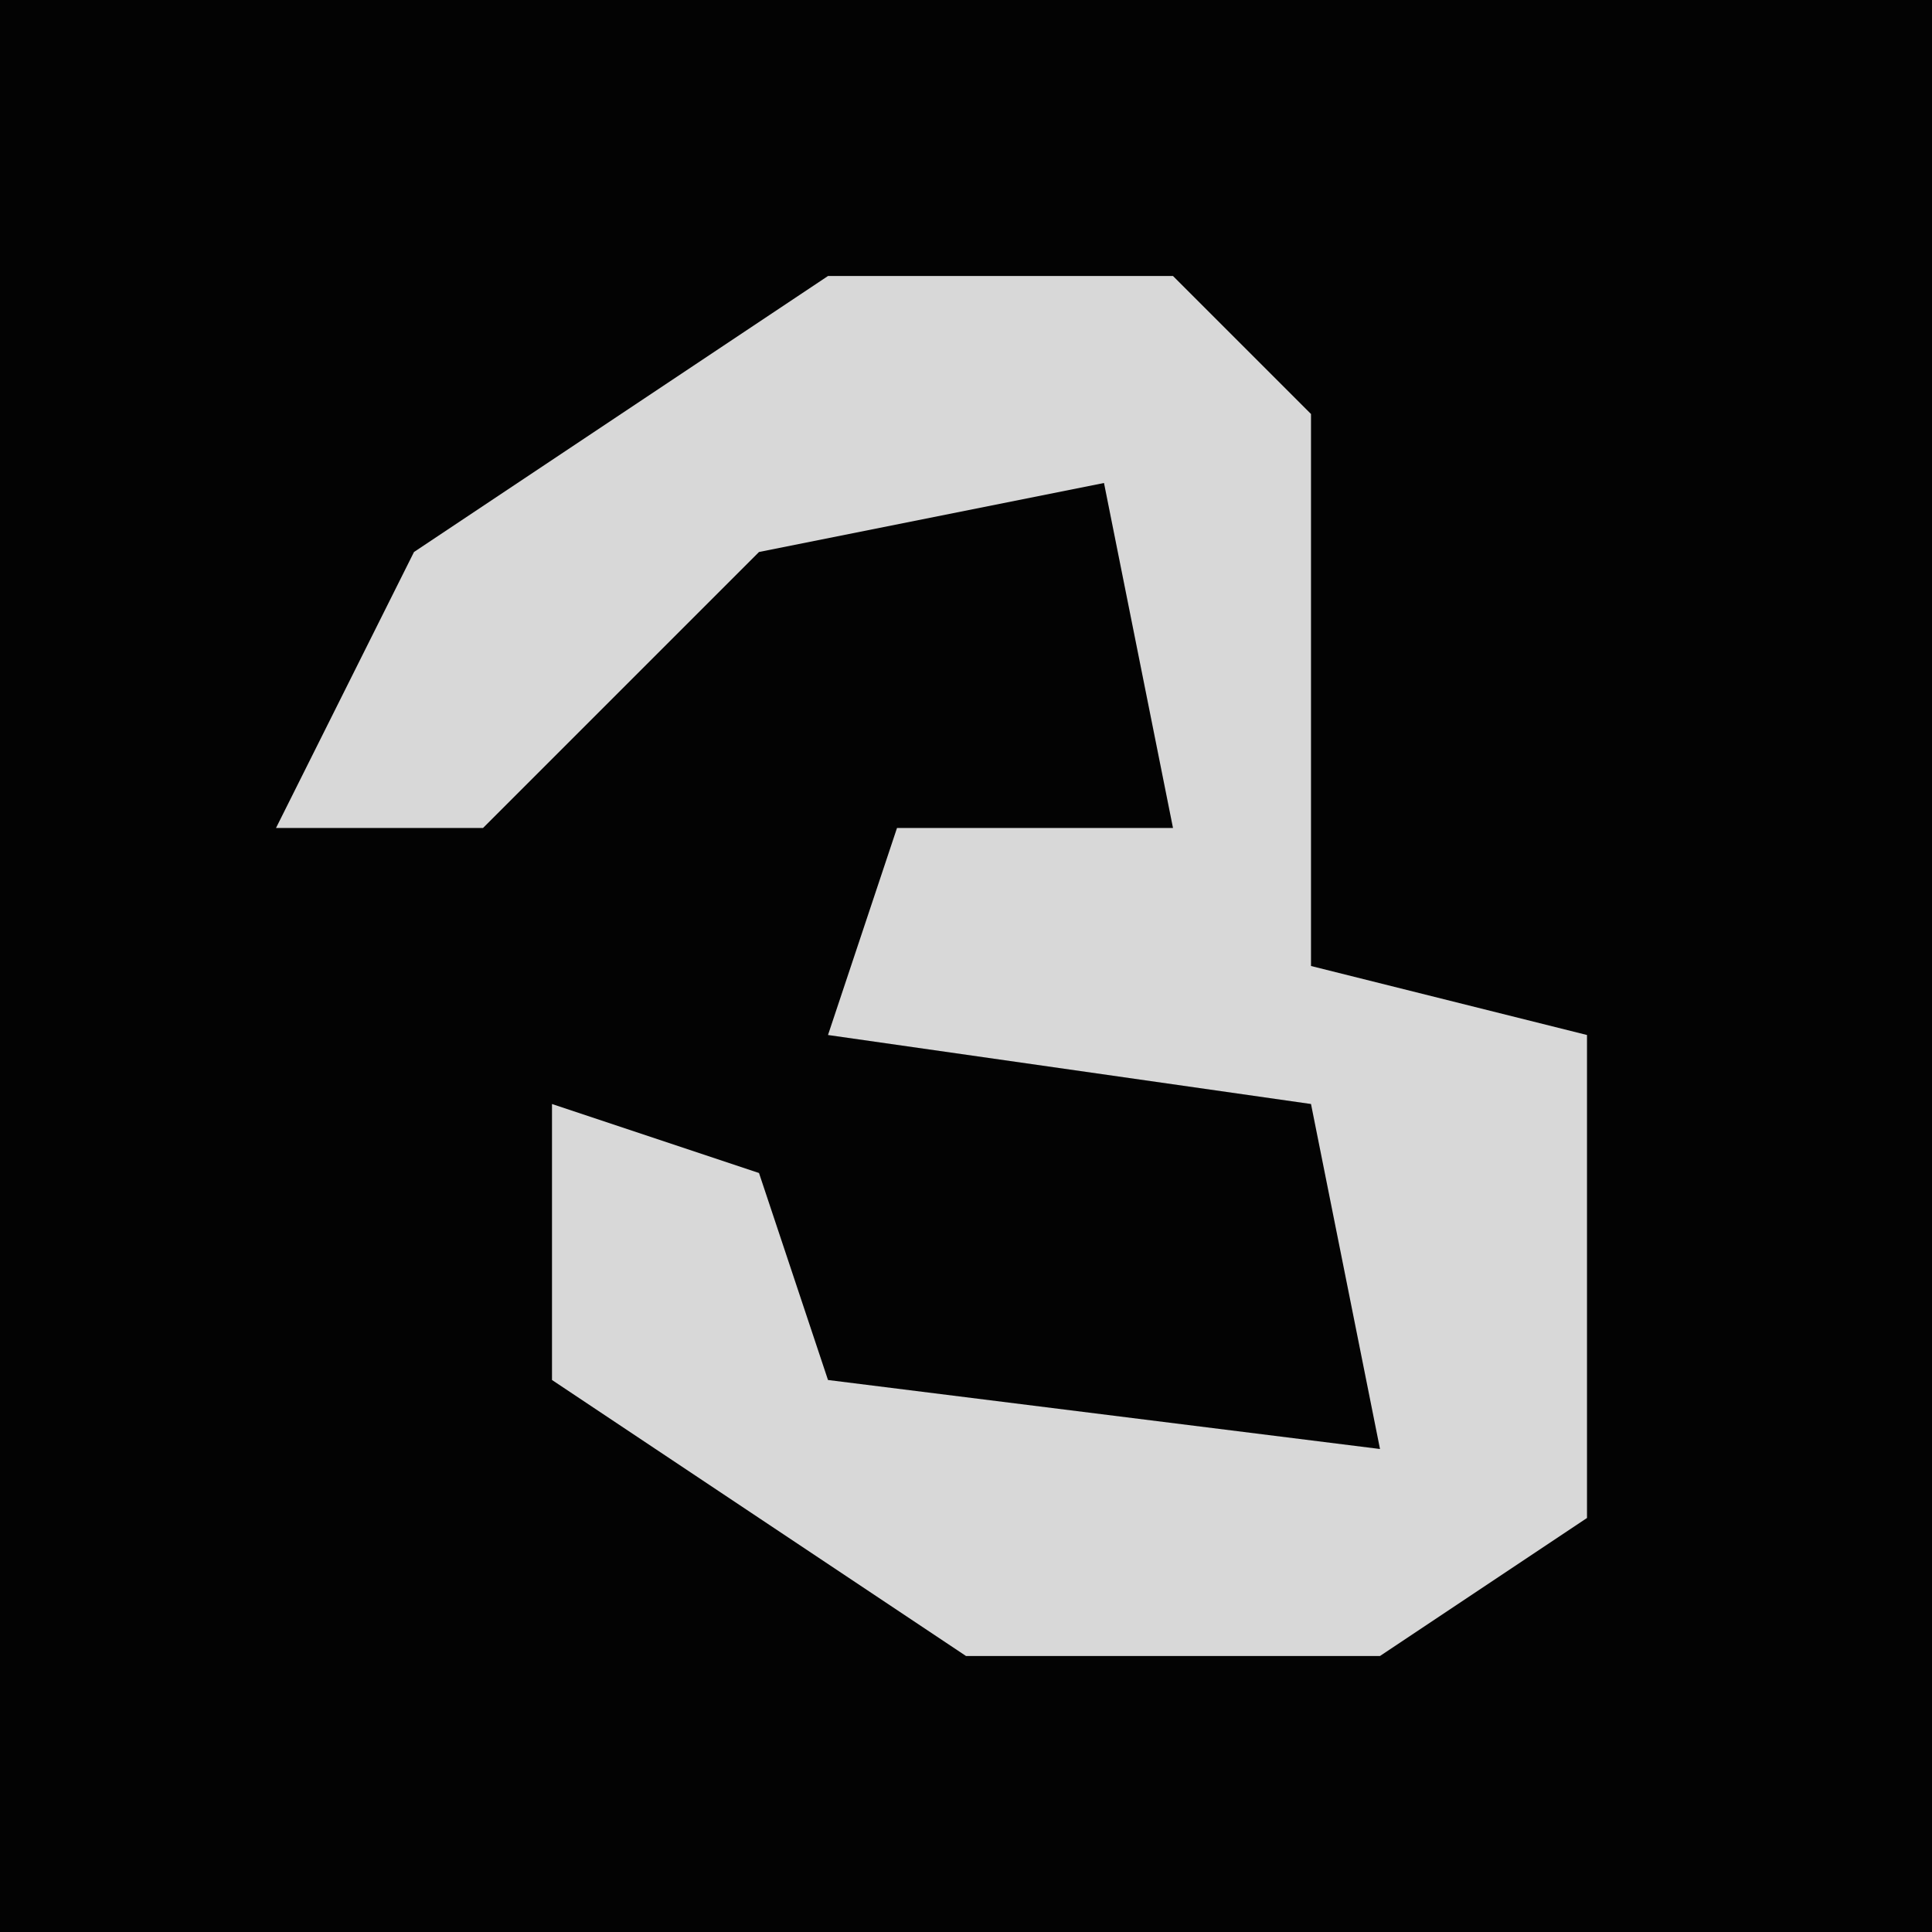 <?xml version="1.0" encoding="UTF-8"?>
<svg version="1.1" xmlns="http://www.w3.org/2000/svg" width="28" height="28">
<path d="M0,0 L28,0 L28,28 L0,28 Z " fill="#030303" transform="translate(0,0)"/>
<path d="M0,0 L5,0 L7,2 L7,10 L11,11 L11,18 L8,20 L2,20 L-4,16 L-4,12 L-1,13 L0,16 L8,17 L7,12 L0,11 L1,8 L5,8 L4,3 L-1,4 L-5,8 L-8,8 L-6,4 Z " fill="#D8D8D8" transform="translate(12,4)"/>
</svg>
